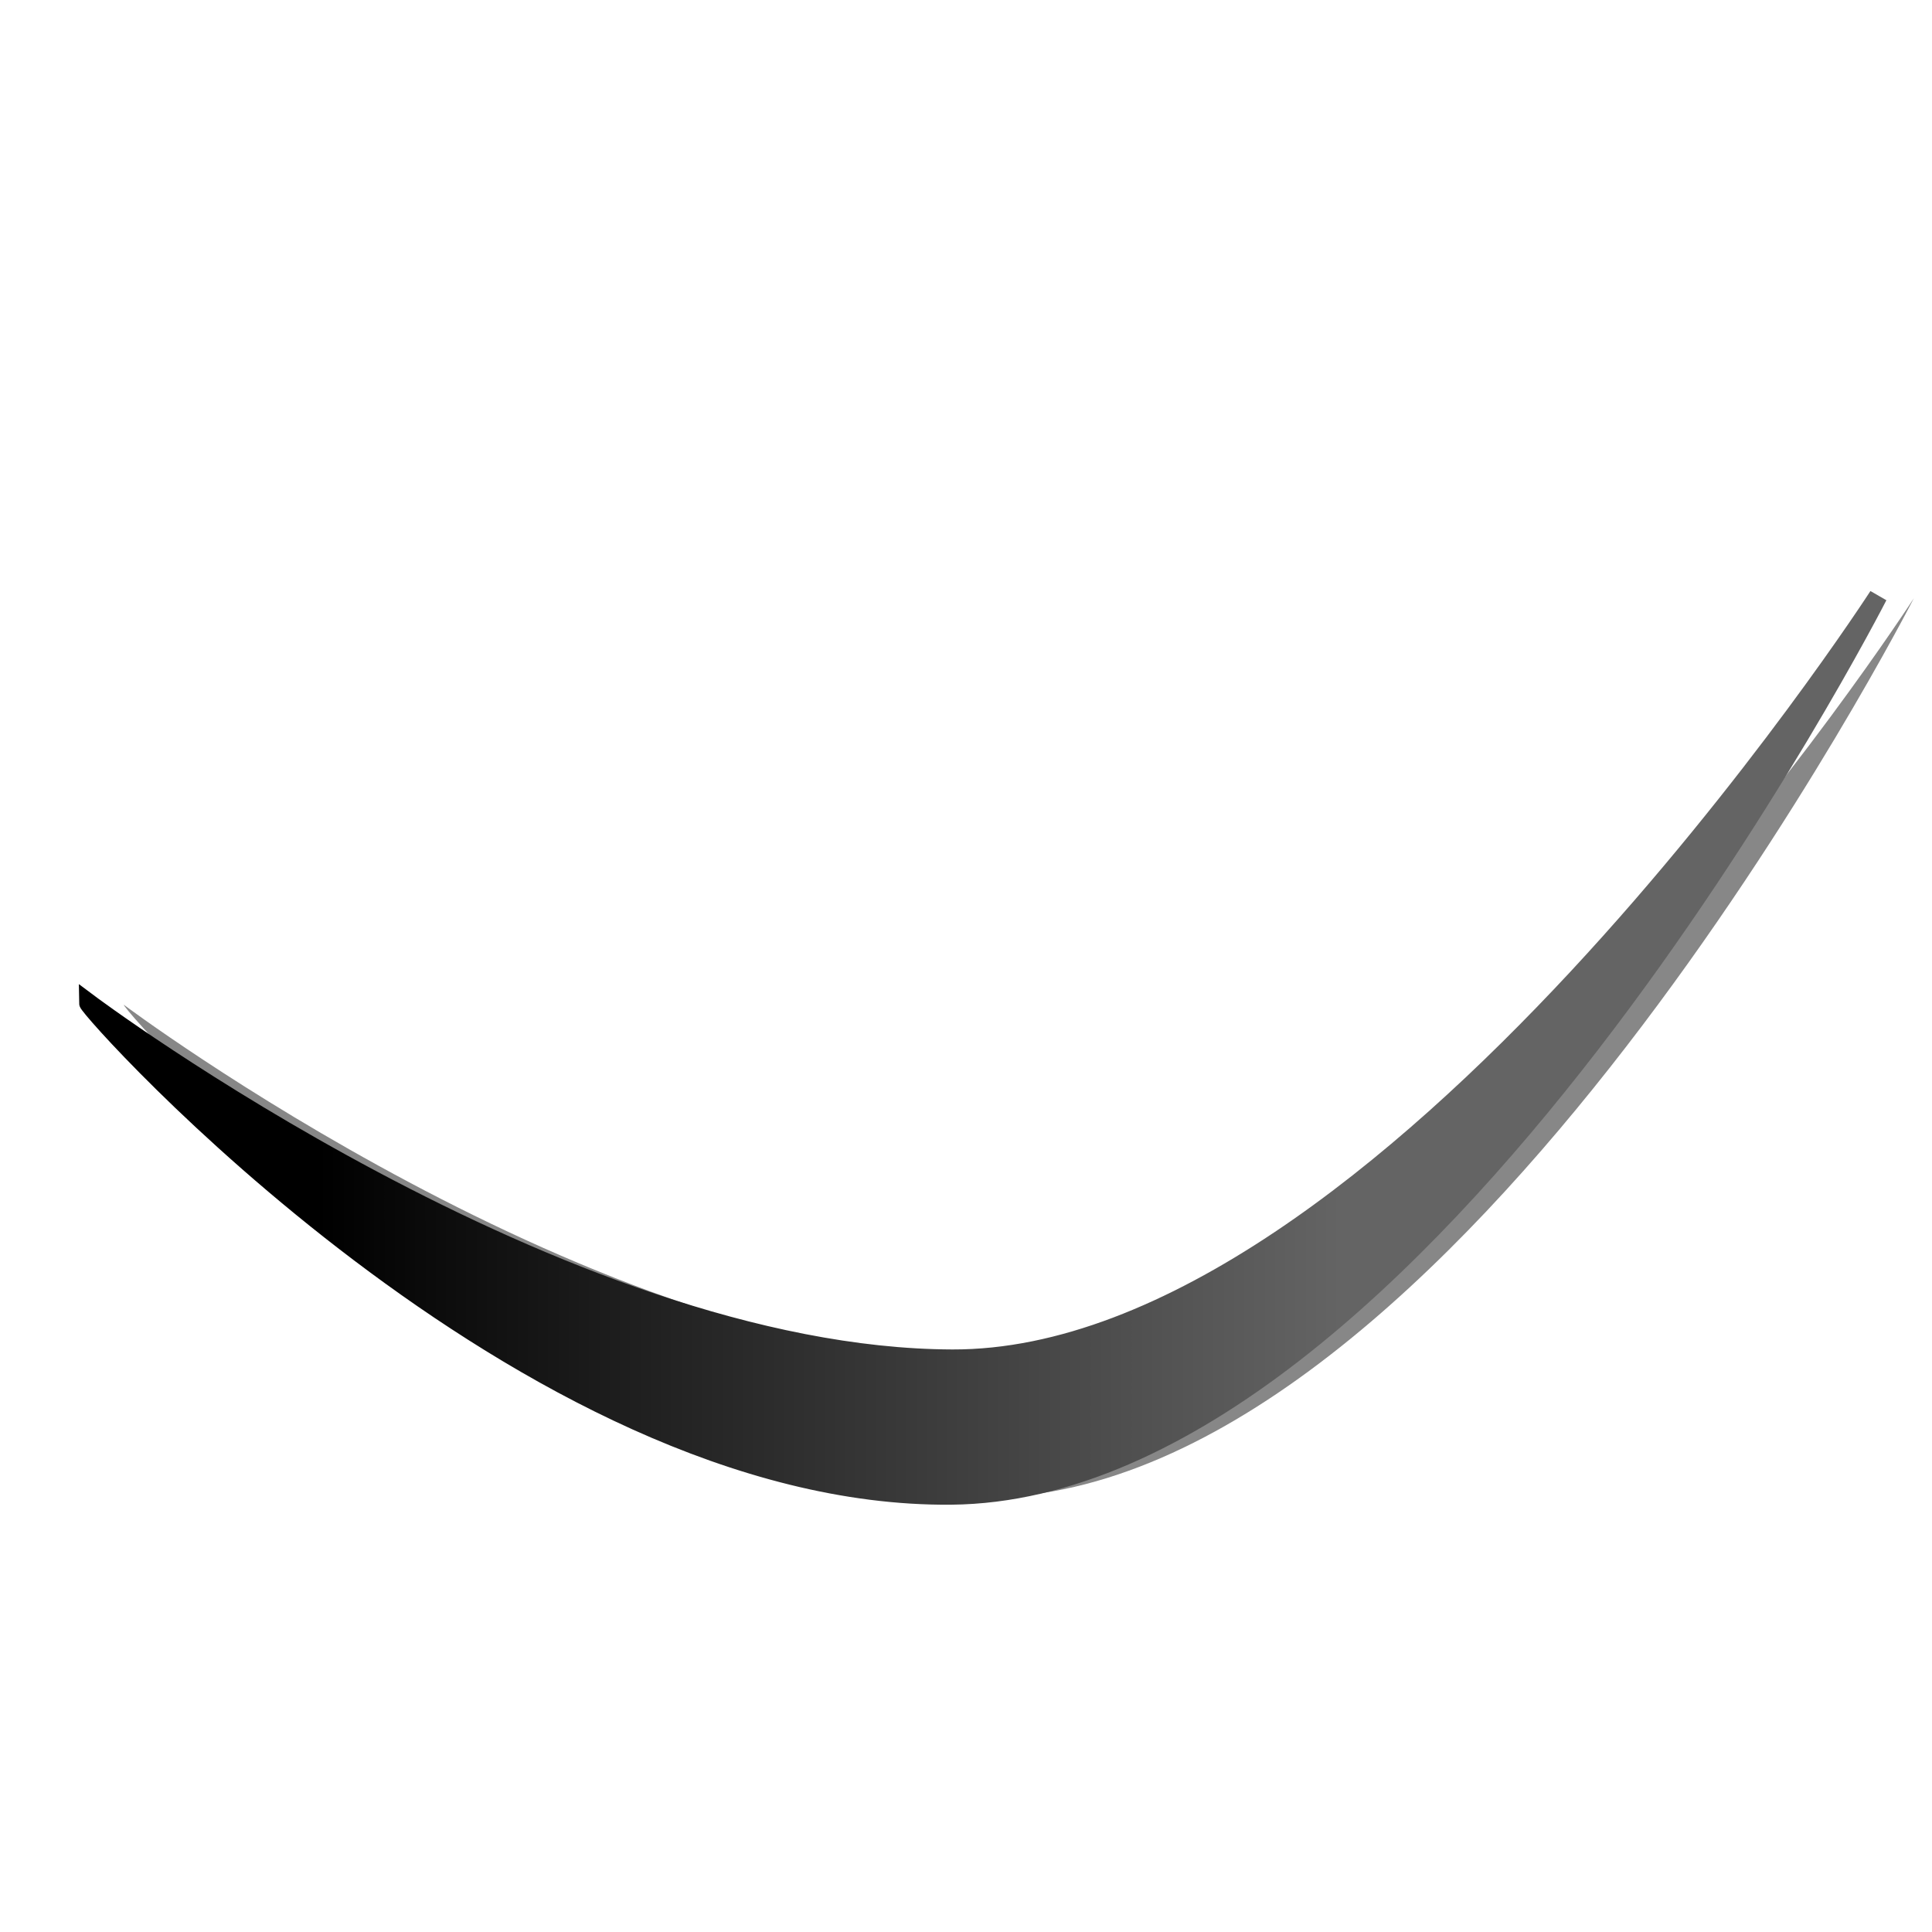 <?xml version="1.0" encoding="UTF-8" standalone="no"?>
<!-- Created with Inkscape (http://www.inkscape.org/) -->
<svg
   xmlns:dc="http://purl.org/dc/elements/1.1/"
   xmlns:cc="http://web.resource.org/cc/"
   xmlns:rdf="http://www.w3.org/1999/02/22-rdf-syntax-ns#"
   xmlns:svg="http://www.w3.org/2000/svg"
   xmlns="http://www.w3.org/2000/svg"
   xmlns:xlink="http://www.w3.org/1999/xlink"
   xmlns:sodipodi="http://sodipodi.sourceforge.net/DTD/sodipodi-0.dtd"
   xmlns:inkscape="http://www.inkscape.org/namespaces/inkscape"
   width="128"
   height="128"
   id="svg2545"
   sodipodi:version="0.32"
   inkscape:version="0.45"
   version="1.0"
   sodipodi:docname="tie.svg"
   sodipodi:docbase="/home/matevz/canorus/artwork/icons/scalable"
   inkscape:output_extension="org.inkscape.output.svg.inkscape"
   sodipodi:modified="true">
  <defs
     id="defs2547">
    <linearGradient
       id="linearGradient36148">
      <stop
         style="stop-color:#000000;stop-opacity:1;"
         offset="0"
         id="stop36150" />
      <stop
         style="stop-color:#646464;stop-opacity:1;"
         offset="1"
         id="stop36152" />
    </linearGradient>
    <linearGradient
       inkscape:collect="always"
       xlink:href="#linearGradient36148"
       id="linearGradient6074"
       x1="18.44"
       y1="112.945"
       x2="86.474"
       y2="112.945"
       gradientUnits="userSpaceOnUse" />
    <linearGradient
       inkscape:collect="always"
       xlink:href="#linearGradient36148"
       id="linearGradient6082"
       x1="18.44"
       y1="112.945"
       x2="86.474"
       y2="112.945"
       gradientUnits="userSpaceOnUse" />
    <linearGradient
       inkscape:collect="always"
       xlink:href="#linearGradient36148"
       id="linearGradient2254"
       gradientUnits="userSpaceOnUse"
       x1="18.44"
       y1="112.945"
       x2="86.474"
       y2="112.945"
       gradientTransform="matrix(0.997,0,0,1.879,2.673,-46.503)" />
    <linearGradient
       inkscape:collect="always"
       xlink:href="#linearGradient36148"
       id="linearGradient2256"
       gradientUnits="userSpaceOnUse"
       x1="18.44"
       y1="112.945"
       x2="86.474"
       y2="112.945"
       gradientTransform="matrix(0.997,0,0,1.879,2.673,-46.503)" />
  </defs>
  <sodipodi:namedview
     id="base"
     pagecolor="#ffffff"
     bordercolor="#666666"
     borderopacity="1.0"
     gridtolerance="10000"
     guidetolerance="10"
     objecttolerance="10"
     inkscape:pageopacity="0.0"
     inkscape:pageshadow="2"
     inkscape:zoom="2.8"
     inkscape:cx="53.03328"
     inkscape:cy="51.482163"
     inkscape:document-units="px"
     inkscape:current-layer="layer1"
     width="128px"
     height="128px"
     showguides="true"
     inkscape:guide-bbox="true"
     inkscape:window-width="1400"
     inkscape:window-height="976"
     inkscape:window-x="0"
     inkscape:window-y="0">
    <sodipodi:guide
       orientation="horizontal"
       position="118.693"
       id="guide5097" />
  </sodipodi:namedview>
  <g
     inkscape:label="Layer 1"
     inkscape:groupmode="layer"
     id="layer1">
    <path
       style="fill:#000000;fill-opacity:0.469;fill-rule:evenodd;stroke:none;stroke-width:1.222px;stroke-linecap:butt;stroke-linejoin:miter;stroke-opacity:1"
       d="M 8.201,66.567 C 8.201,66.567 39.561,90.086 65.468,90.16 C 94.086,90.242 126.799,39.633 126.799,39.633 C 126.799,39.633 96.484,98.953 65.368,99.223 C 37.127,99.466 8.201,67.044 8.201,66.567 z "
       id="path2259"
       sodipodi:nodetypes="cscsc" />
    <path
       style="fill:url(#linearGradient2254);fill-opacity:1;fill-rule:evenodd;stroke:url(#linearGradient2256);stroke-width:1.222px;stroke-linecap:butt;stroke-linejoin:miter;stroke-opacity:1"
       d="M 5.837,66.423 C 5.837,66.423 37.197,89.942 63.104,90.016 C 91.722,90.098 124.434,39.489 124.434,39.489 C 124.434,39.489 94.12,98.809 63.004,99.079 C 34.762,99.322 5.837,66.9 5.837,66.423 z "
       id="path4112"
       sodipodi:nodetypes="cscsc" />
  </g>
</svg>
